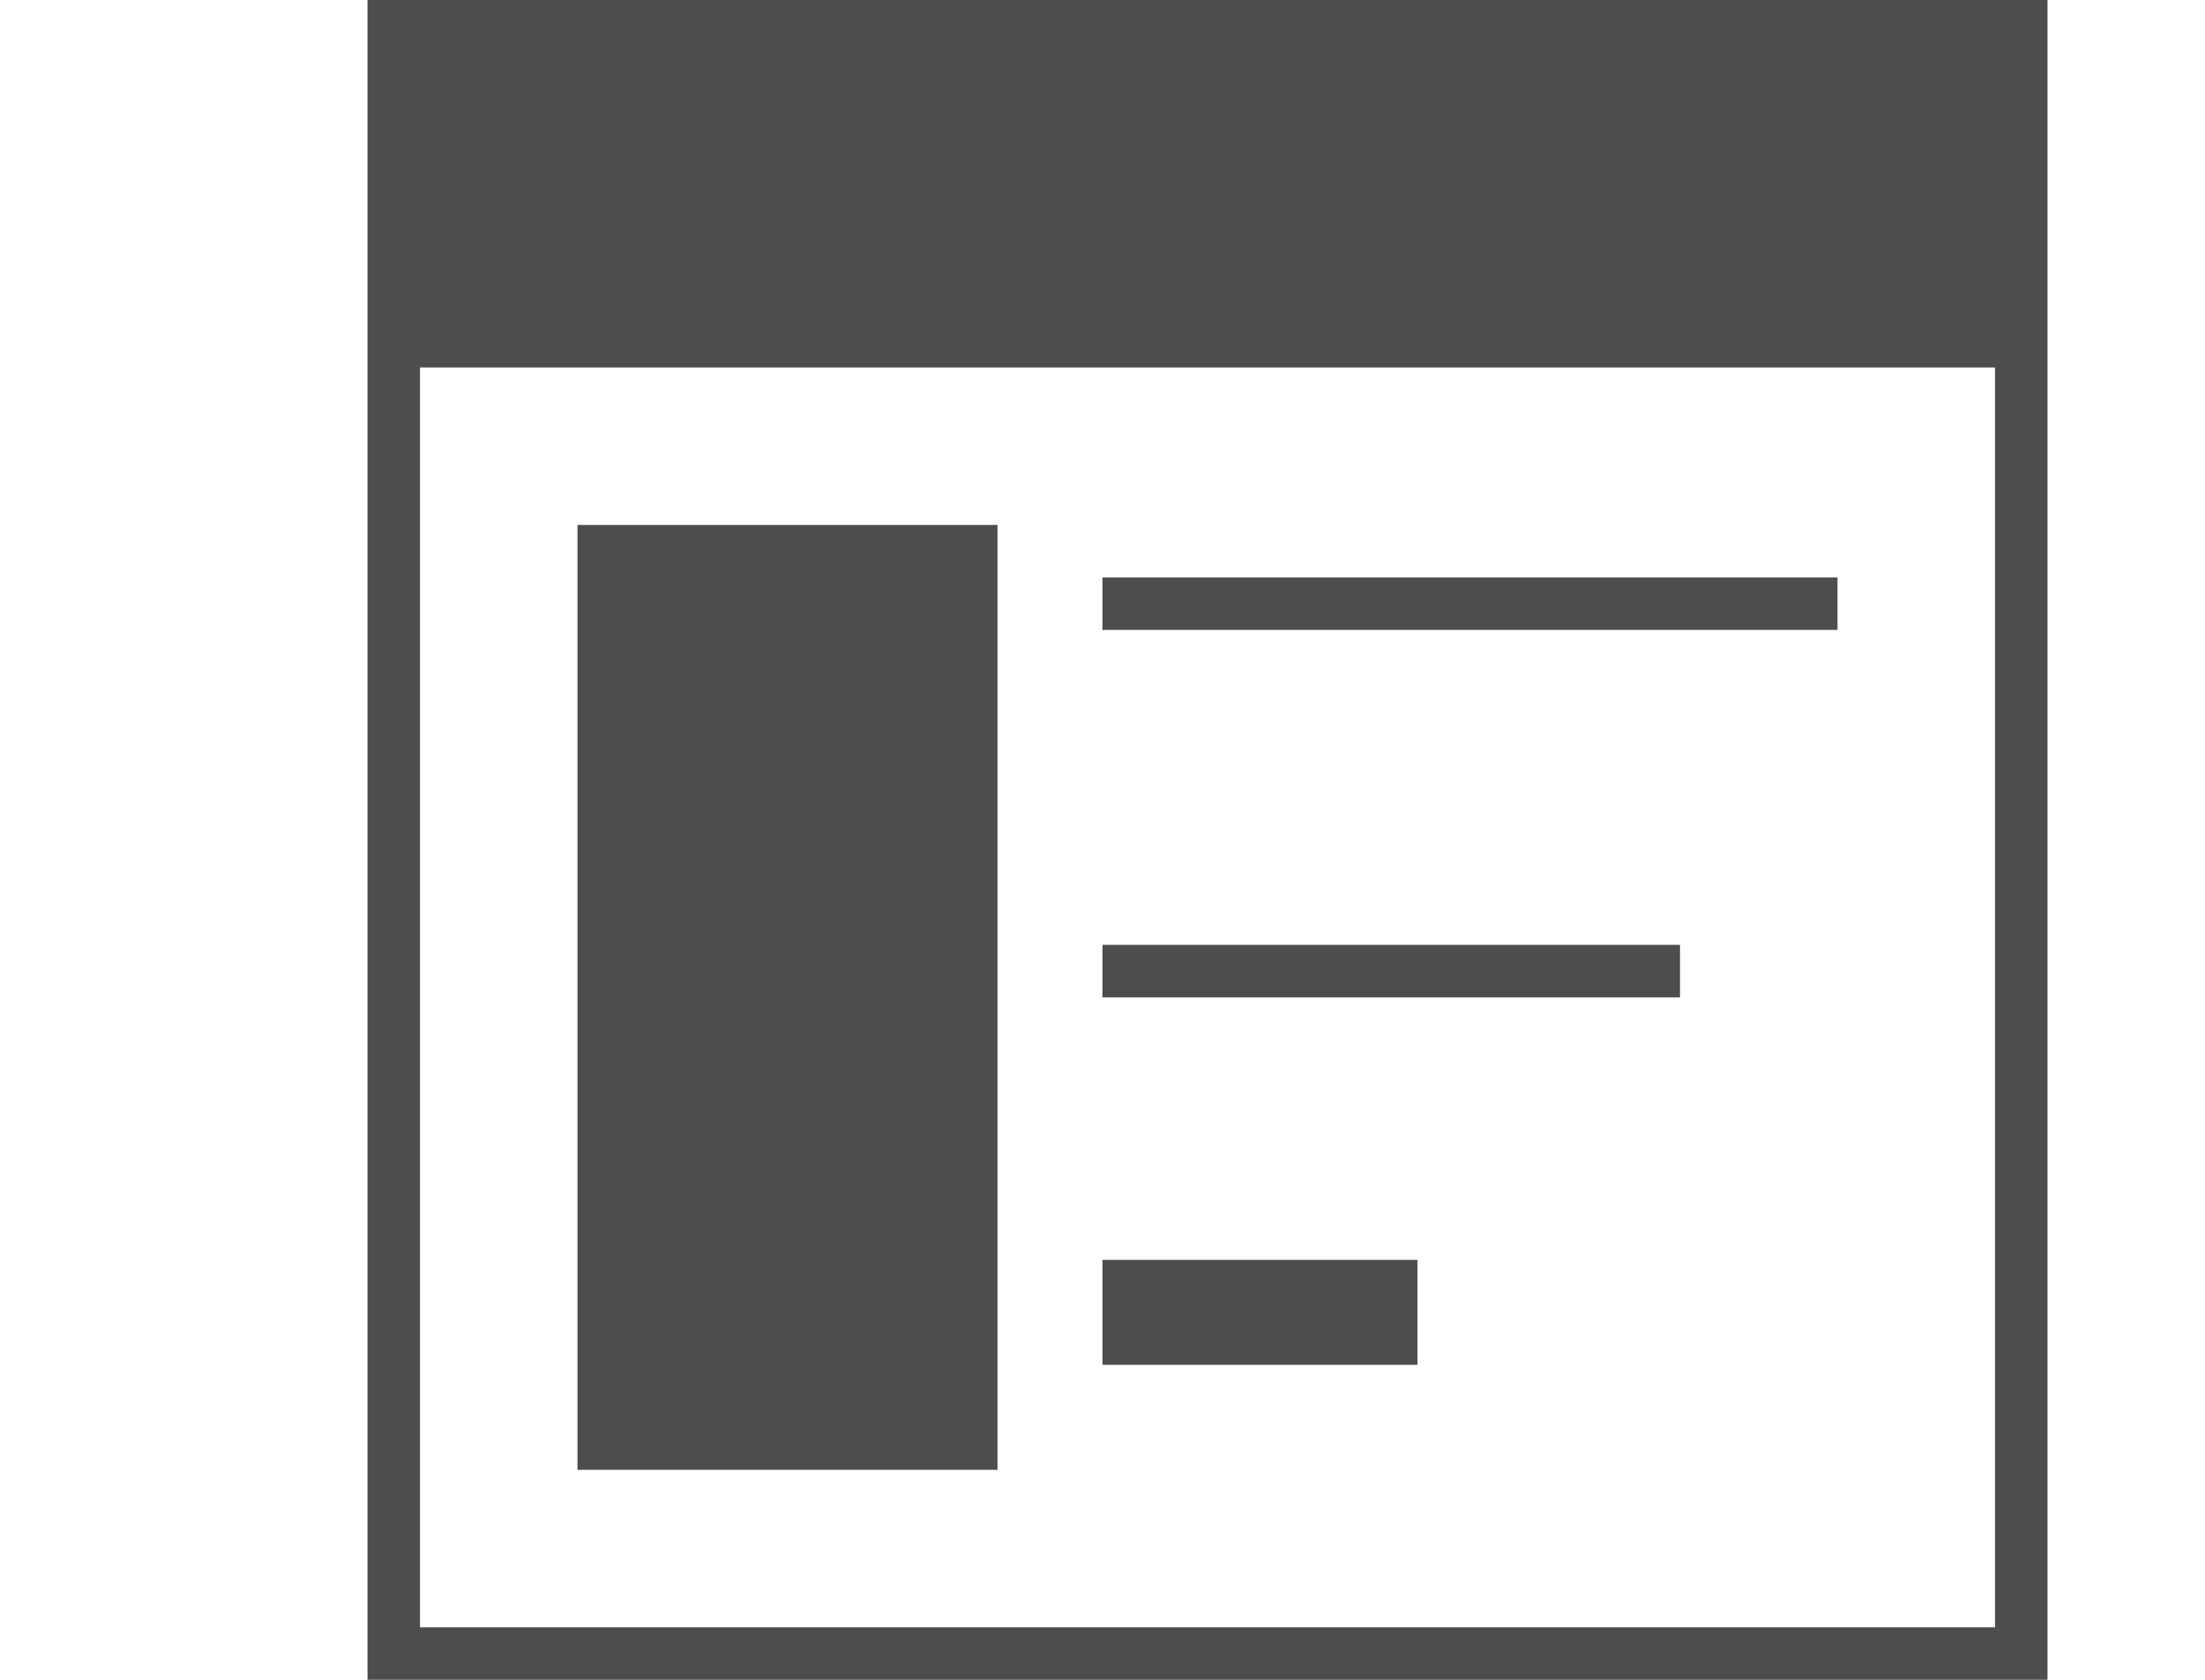 <svg xmlns="http://www.w3.org/2000/svg" xmlns:svg="http://www.w3.org/2000/svg" id="svg5" width="42" height="32" version="1.1" viewBox="0 0 42 32"><defs id="defs3051"><style id="current-color-scheme" type="text/css">.ColorScheme-Text{color:#4d4d4d}</style></defs><path style="color:#4d4d4d;fill:currentColor;fill-opacity:1;stroke:none;stroke-width:1" id="path18" d="M 7,9e-7 V 32 H 39 V 9e-7 Z M 8,7 H 38 V 31 H 8 Z m 3,3 v 18 h 8 V 10 Z m 10,1 v 1 H 35 V 11 Z m 0,7 v 1 h 11 v -1 z m 0,6 v 2 h 6 v -2 z" class="ColorScheme-Text"/></svg>
